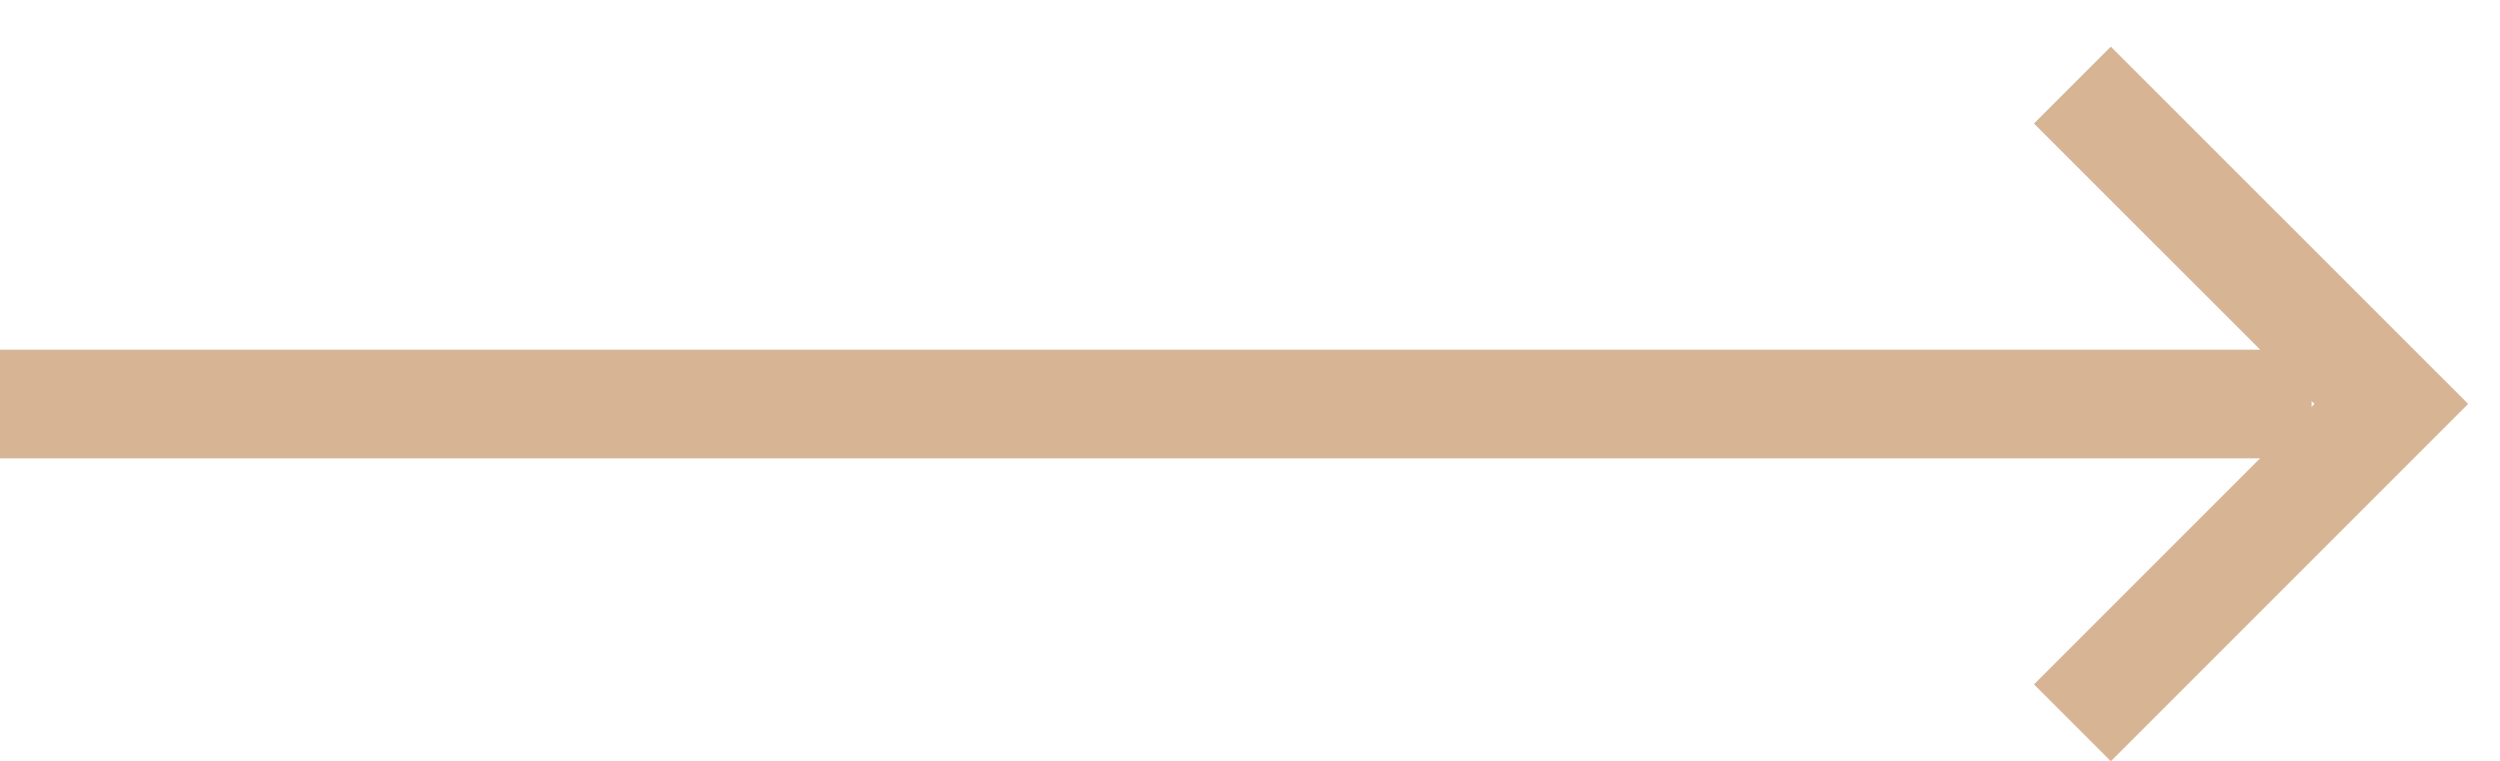 <svg width="23" height="7" viewBox="0 0 23 7" fill="none" xmlns="http://www.w3.org/2000/svg">
<path d="M19.066 0.783L22 3.716L19.066 6.65" stroke="#D7B494"/>
<path d="M0 3.717L21.267 3.717" stroke="#D7B494"/>
</svg>
